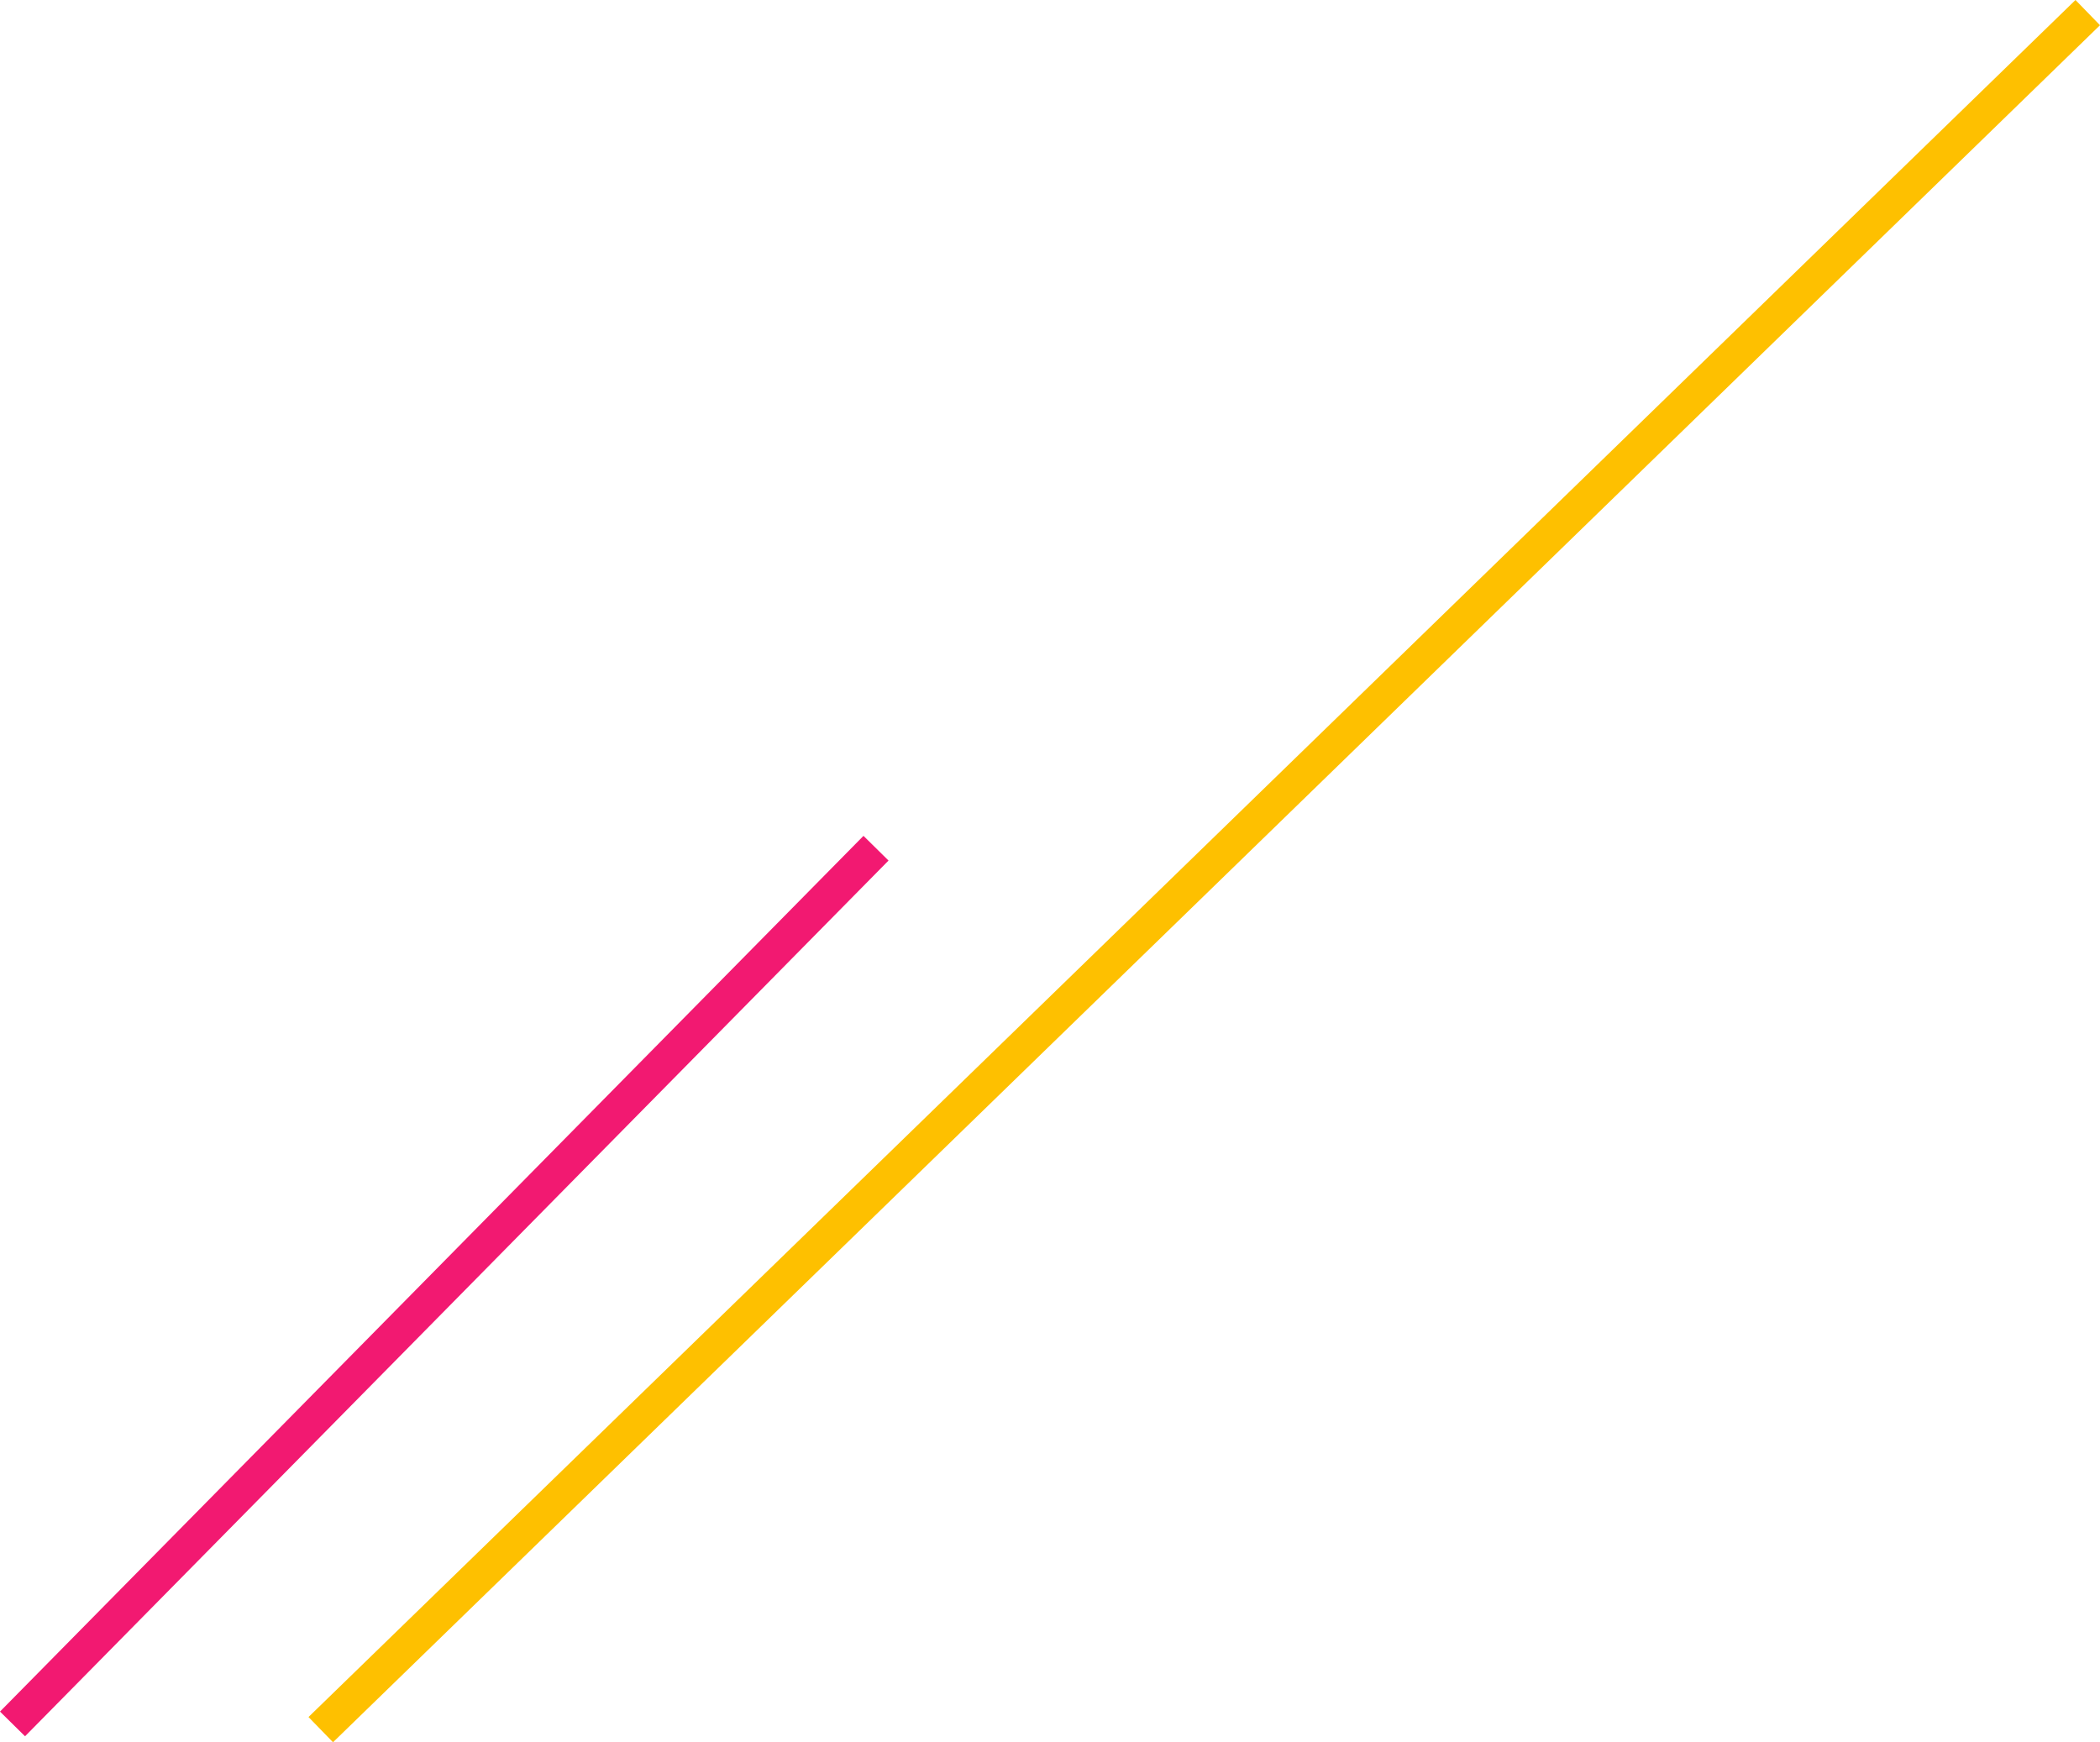 <svg xmlns="http://www.w3.org/2000/svg" width="238.822" height="198.156" viewBox="0 0 238.822 198.156">
  <g id="_LINES_2" data-name=" LINES 2" transform="translate(-83.398 -123.506)">
    <g id="Group_2581" data-name="Group 2581" transform="translate(-26 93)">
      <path id="Path_1714" data-name="Path 1714" d="M148,0,49.8,99.6" transform="translate(61.021 126.977)" fill="none" stroke="#f21971" stroke-width="4"/>
      <path id="Path_1667" data-name="Path 1667" d="M-7.511,195.287,193.439,0" transform="translate(153.387 31.94)" fill="none" stroke="#fec000" stroke-width="4"/>
    </g>
  </g>
</svg>
